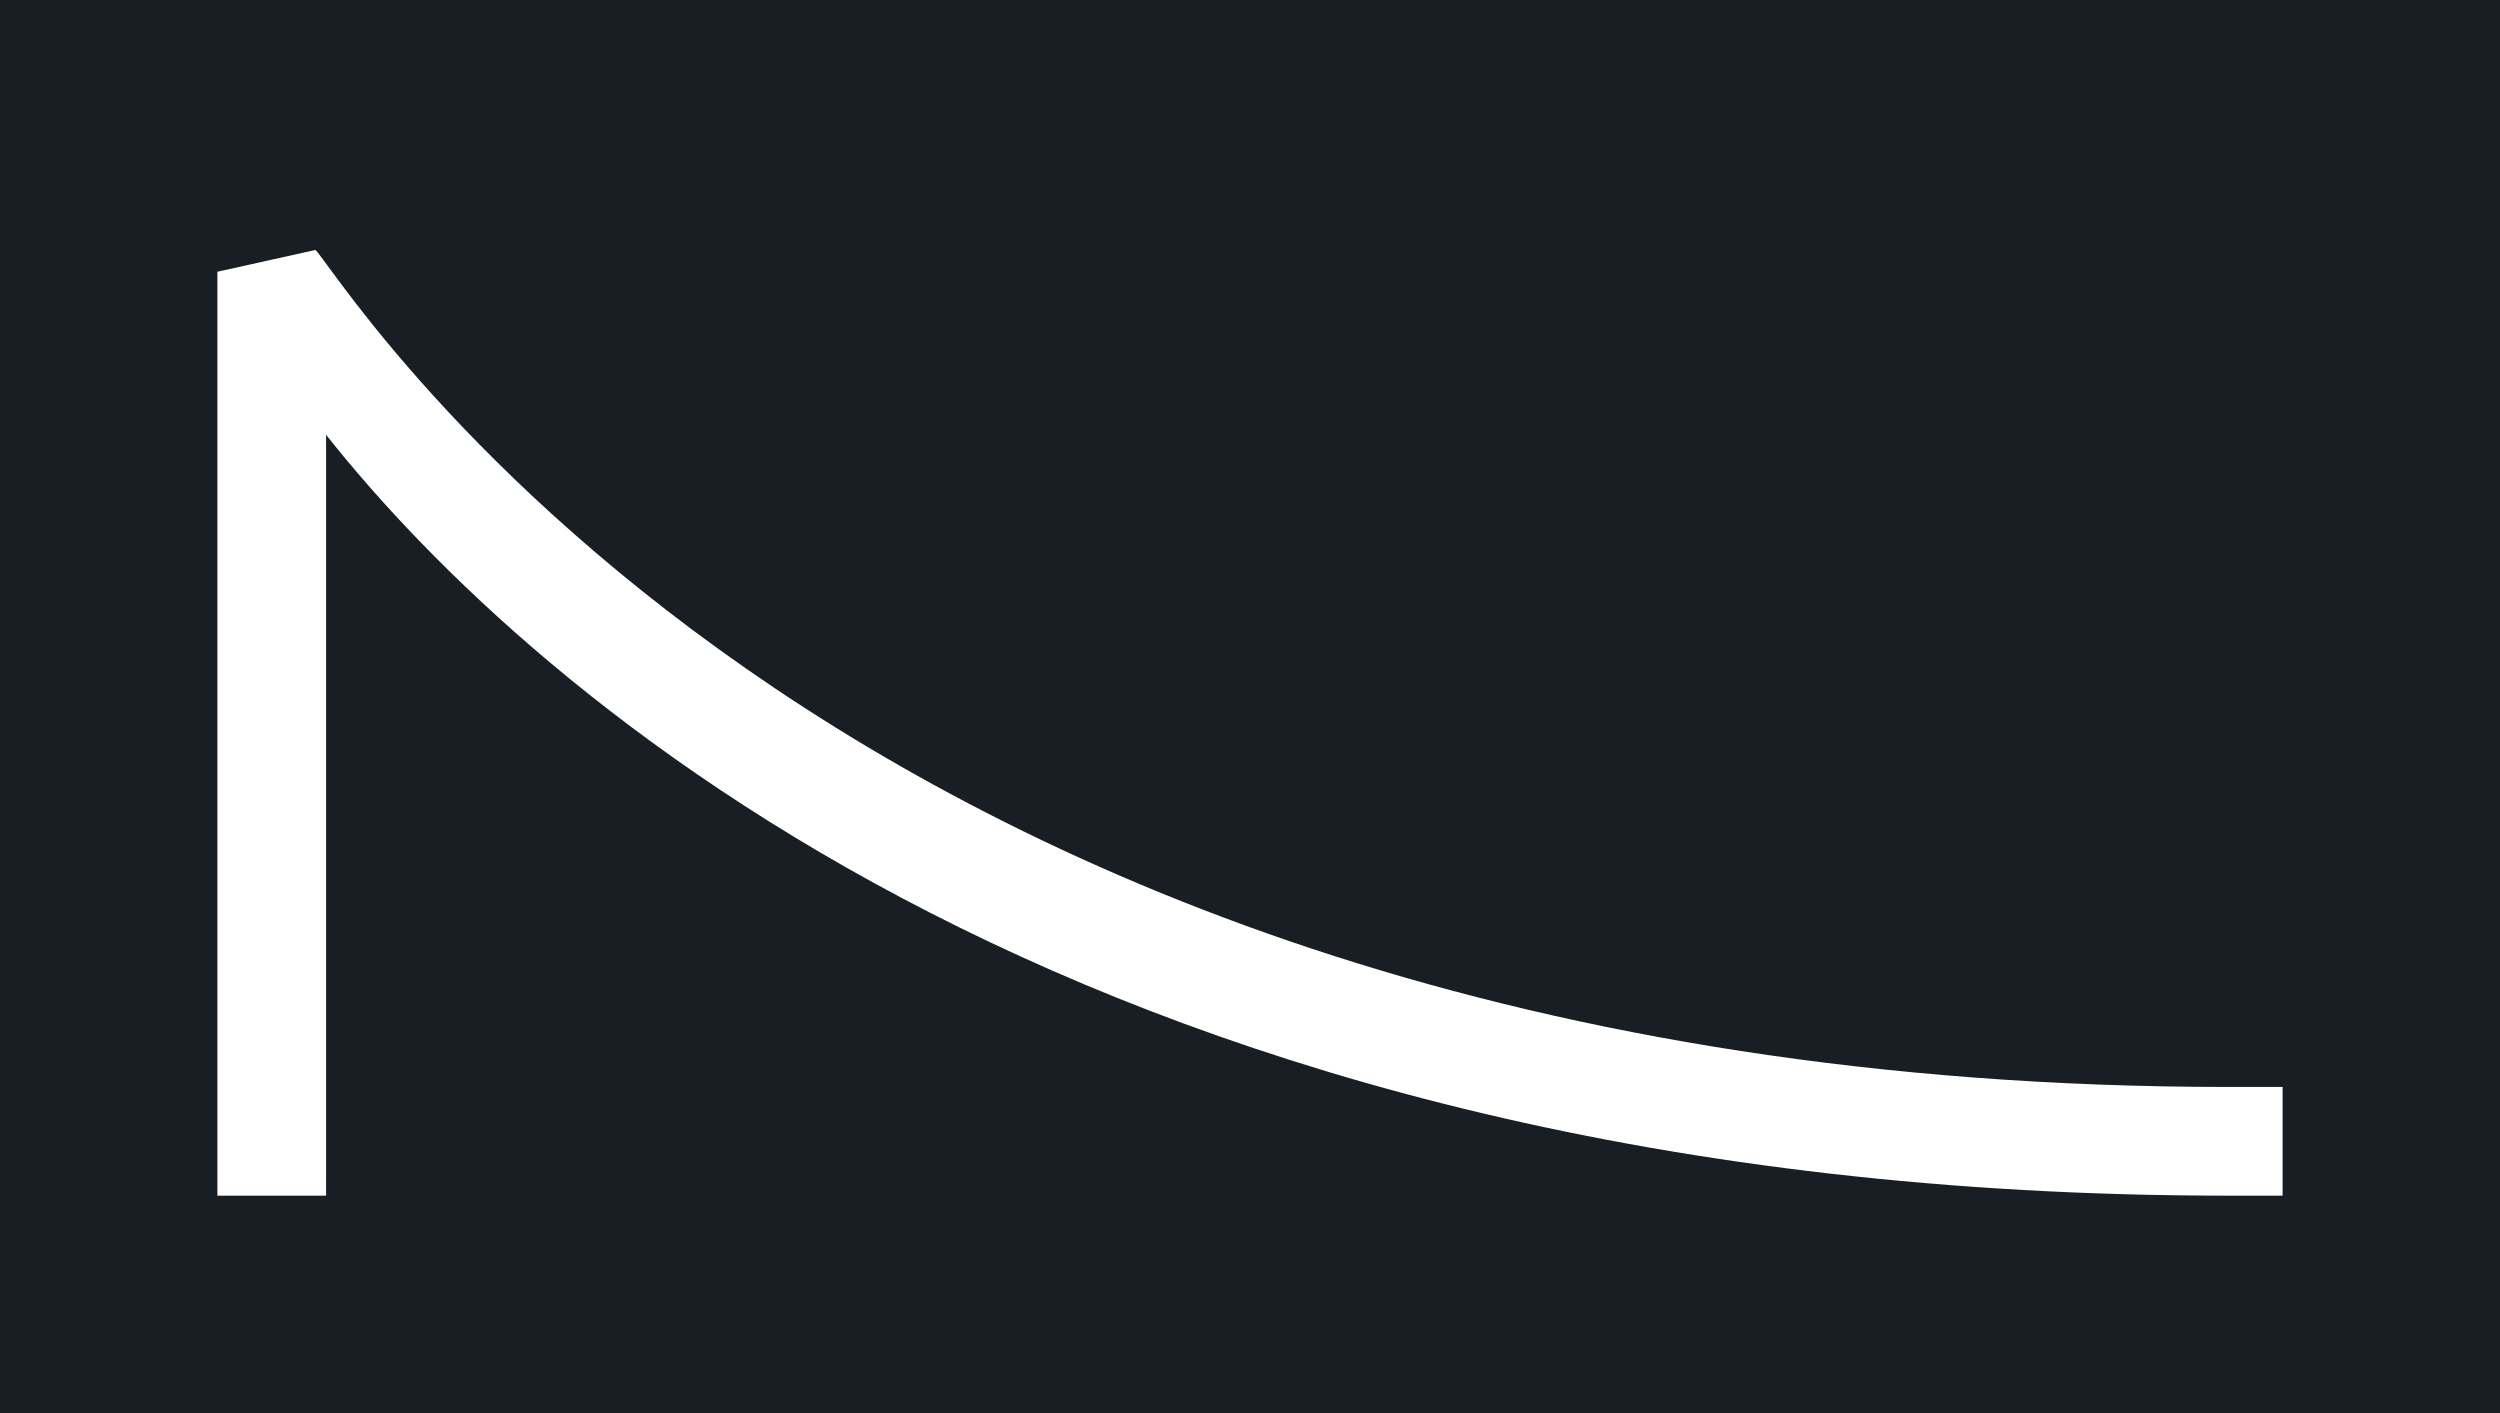 <?xml version="1.0" encoding="utf-8"?>
<!-- Generator: Adobe Illustrator 19.2.1, SVG Export Plug-In . SVG Version: 6.00 Build 0)  -->
<svg version="1.1" id="Layer_1" xmlns="http://www.w3.org/2000/svg" xmlns:xlink="http://www.w3.org/1999/xlink" x="0px" y="0px"
	 width="23px" height="13px" viewBox="0 0 23 13" enable-background="new 0 0 23 13" xml:space="preserve">
<g>
	<path fill="#181E23" d="M0,0v13h23V0H0z M21,11h-0.5C10.1,11,4.9,6.4,3,4v7H2V2.5l0.9-0.2C3,2.3,7.5,10,20.5,10H21V11z"/>
</g>
</svg>
